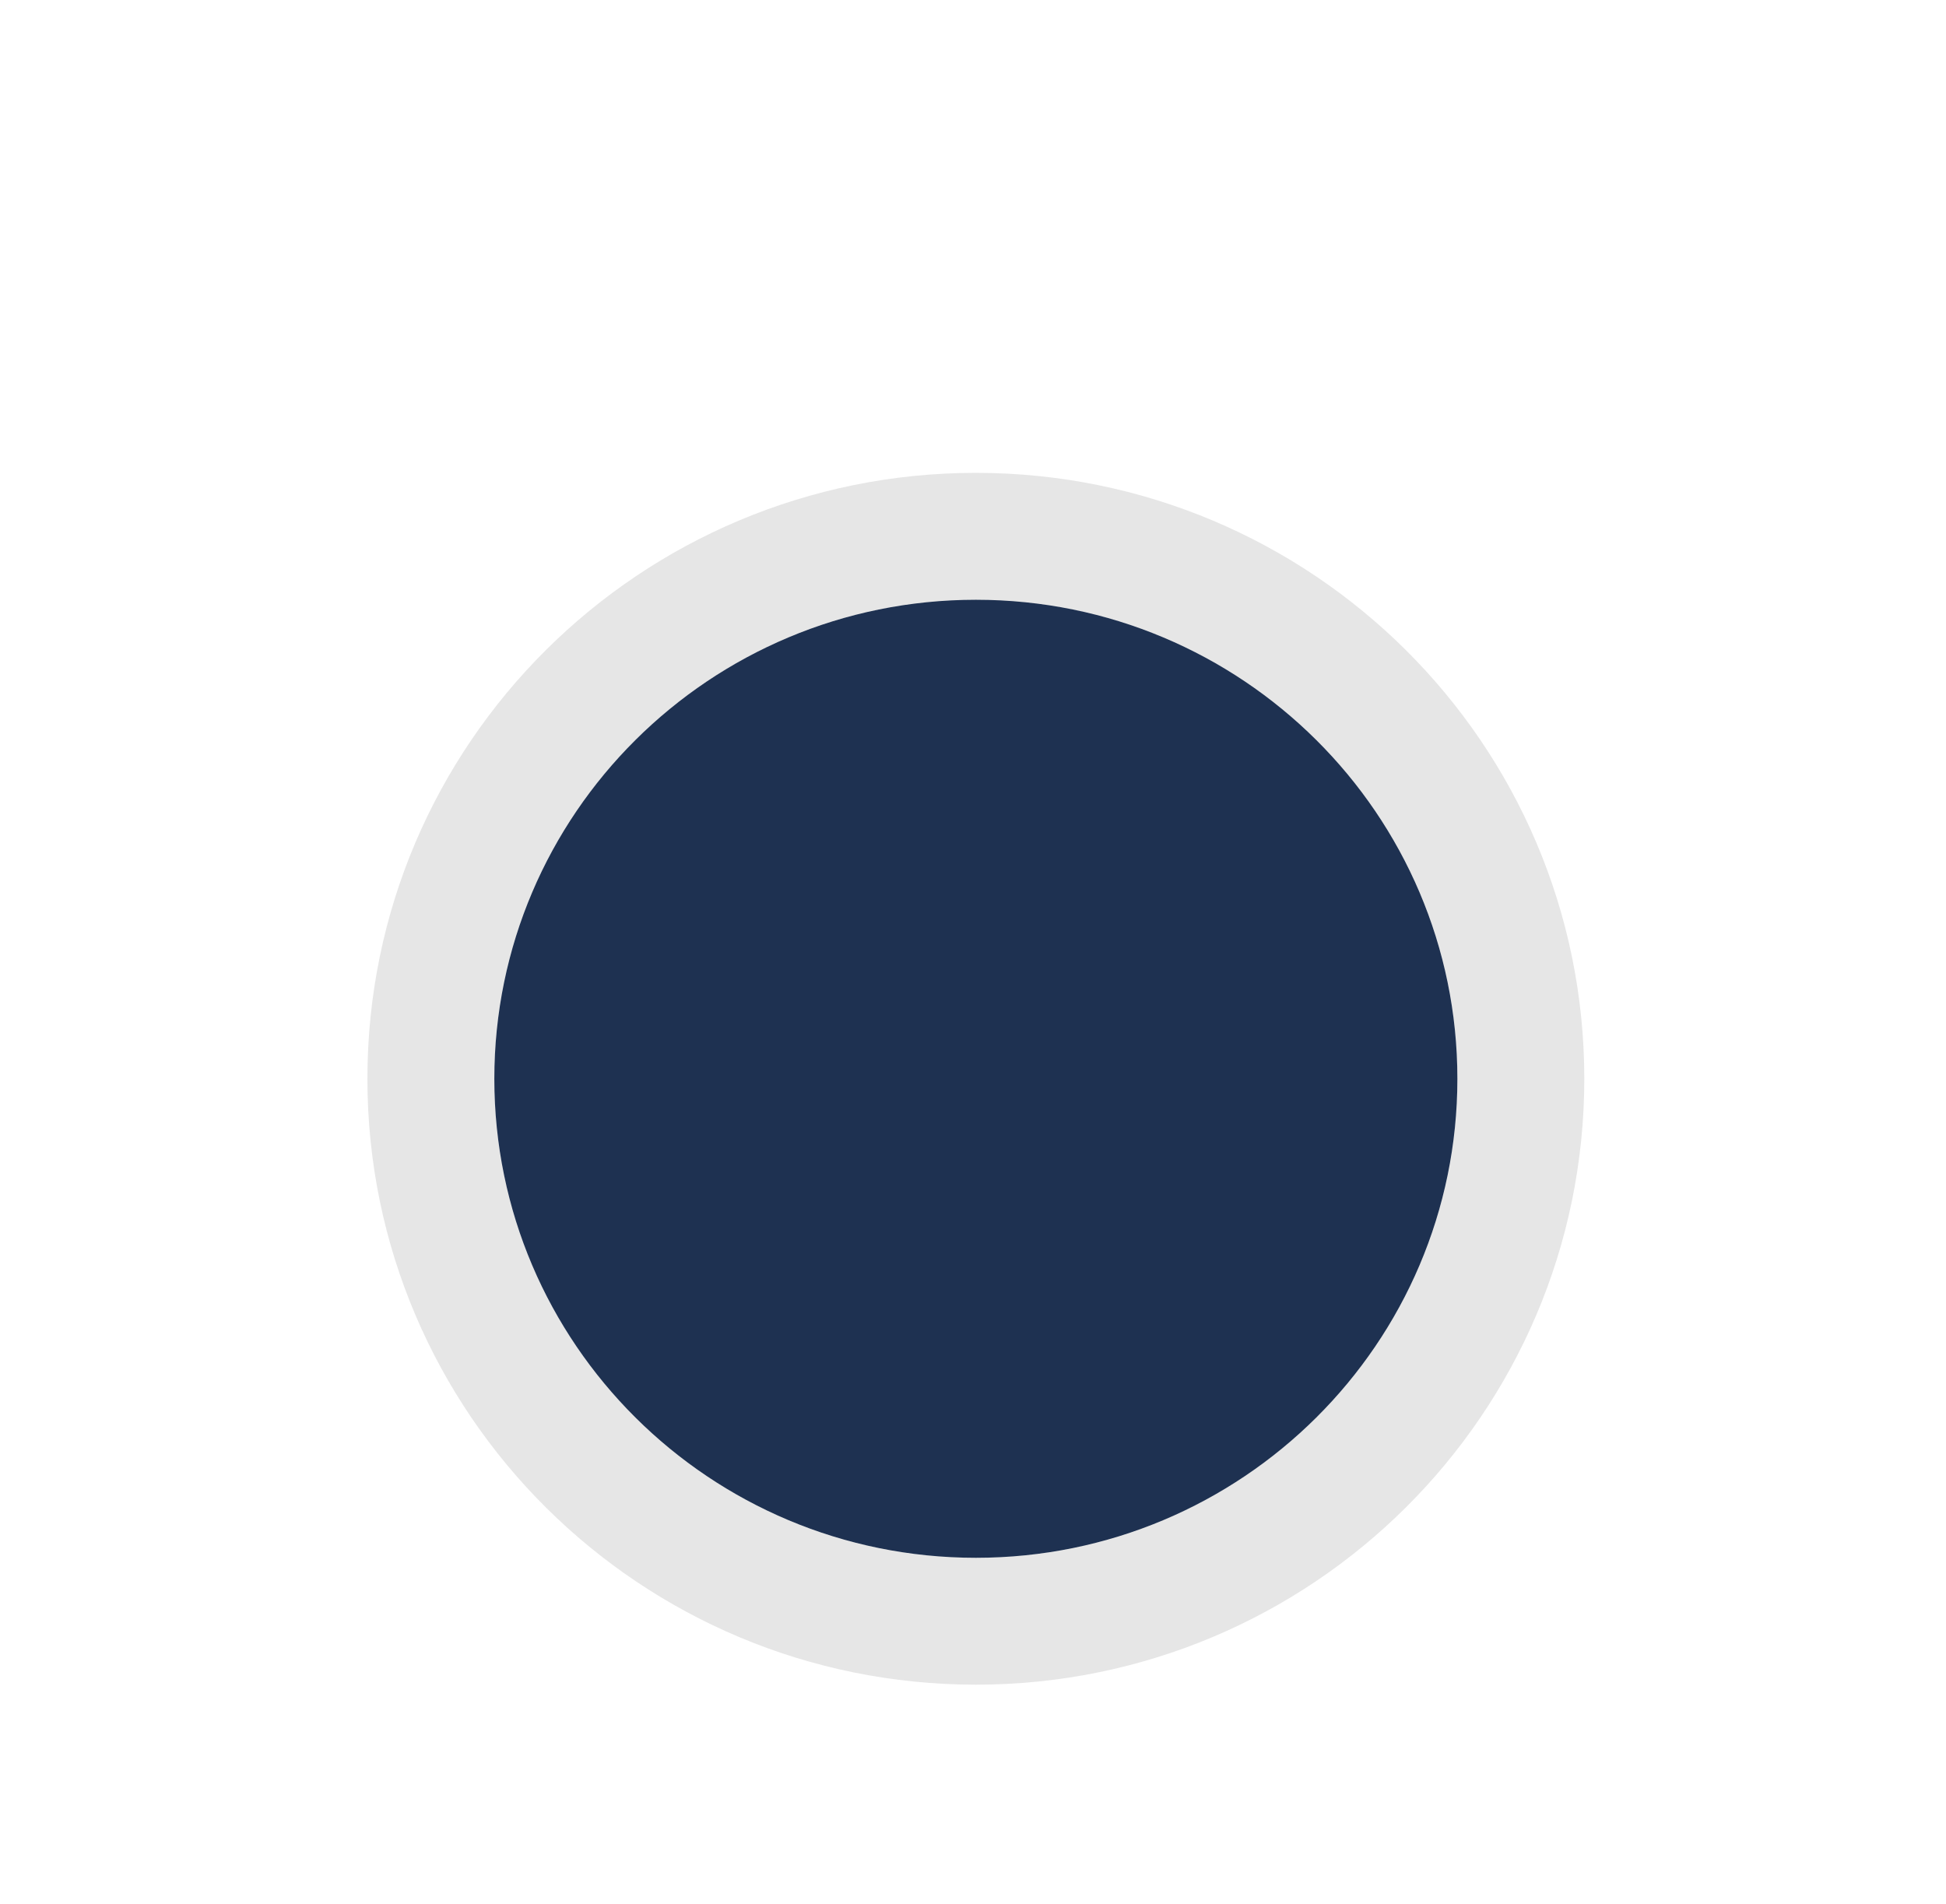 <svg viewBox="0 0 46 45" fill="none" xmlns="http://www.w3.org/2000/svg">
<g filter="url(#filter0_dd_448_820)">
<path fill-rule="evenodd" clip-rule="evenodd" d="M23.068 30.823C29.354 30.823 34.45 25.753 34.45 19.5C34.45 13.247 29.354 8.177 23.068 8.177C16.782 8.177 11.685 13.247 11.685 19.5C11.685 25.753 16.782 30.823 23.068 30.823Z" fill="#1E3151"/>
<path d="M23.068 32.322C30.175 32.322 35.95 26.589 35.95 19.5C35.95 12.411 30.175 6.677 23.068 6.677C15.961 6.677 10.185 12.411 10.185 19.5C10.185 26.589 15.961 32.322 23.068 32.322Z" stroke="black" stroke-opacity="0.1" stroke-width="3"/>
</g>
<defs>
<filter id="filter0_dd_448_820" x="0.686" y="0.177" width="44.766" height="44.645" filterUnits="userSpaceOnUse" color-interpolation-filters="sRGB">
<feFlood flood-opacity="0" result="BackgroundImageFix"/>
<feColorMatrix in="SourceAlpha" type="matrix" values="0 0 0 0 0 0 0 0 0 0 0 0 0 0 0 0 0 0 127 0" result="hardAlpha"/>
<feOffset dy="3"/>
<feGaussianBlur stdDeviation="0.5"/>
<feColorMatrix type="matrix" values="0 0 0 0 0 0 0 0 0 0 0 0 0 0 0 0 0 0 0.06 0"/>
<feBlend mode="normal" in2="BackgroundImageFix" result="effect1_dropShadow_448_820"/>
<feColorMatrix in="SourceAlpha" type="matrix" values="0 0 0 0 0 0 0 0 0 0 0 0 0 0 0 0 0 0 127 0" result="hardAlpha"/>
<feOffset dy="3"/>
<feGaussianBlur stdDeviation="4"/>
<feColorMatrix type="matrix" values="0 0 0 0 0 0 0 0 0 0 0 0 0 0 0 0 0 0 0.15 0"/>
<feBlend mode="normal" in2="effect1_dropShadow_448_820" result="effect2_dropShadow_448_820"/>
<feBlend mode="normal" in="SourceGraphic" in2="effect2_dropShadow_448_820" result="shape"/>
</filter>
</defs>
</svg>
